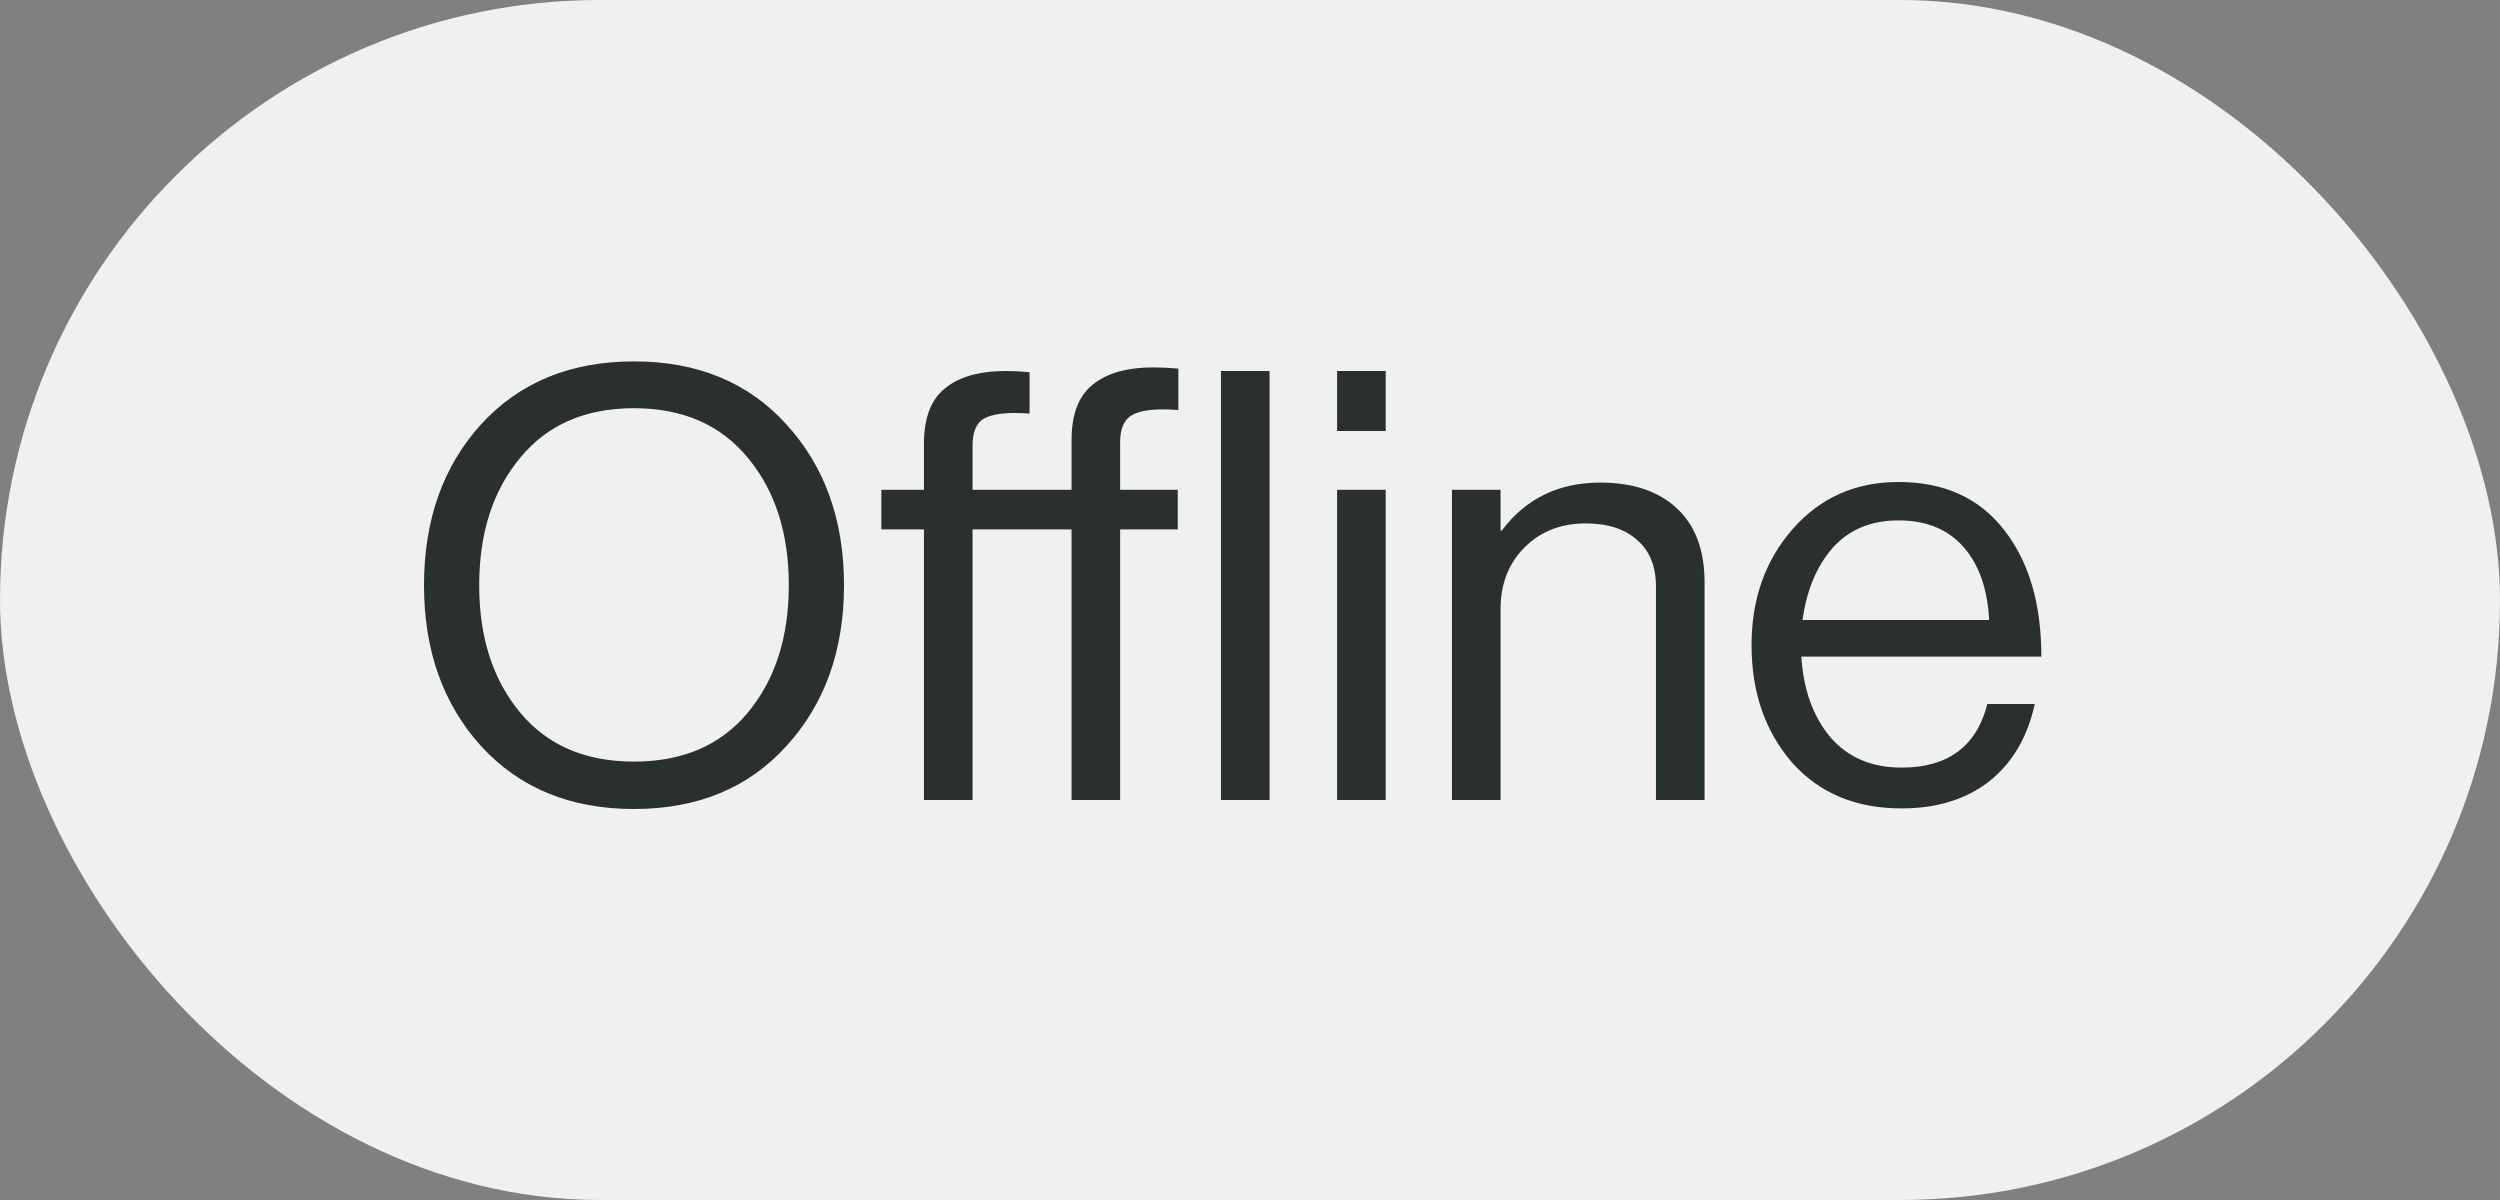 <svg width="50" height="24" viewBox="0 0 50 24" fill="none" xmlns="http://www.w3.org/2000/svg">
<rect x="0" y="0" width="50" height="24" fill="#808080" stroke="none"/>
<rect width="50" height="24" rx="12" fill="#F0F0F0"/>
<path d="M15.728 14.92C14.968 15.76 13.952 16.18 12.68 16.18C11.408 16.18 10.388 15.76 9.62 14.92C8.86 14.08 8.48 13.008 8.48 11.704C8.48 10.4 8.86 9.328 9.62 8.488C10.388 7.648 11.408 7.228 12.68 7.228C13.952 7.228 14.968 7.648 15.728 8.488C16.496 9.328 16.88 10.4 16.88 11.704C16.88 13.008 16.496 14.08 15.728 14.92ZM10.4 14.248C10.944 14.904 11.704 15.232 12.68 15.232C13.656 15.232 14.416 14.904 14.96 14.248C15.504 13.592 15.776 12.744 15.776 11.704C15.776 10.664 15.504 9.816 14.96 9.16C14.416 8.496 13.656 8.164 12.68 8.164C11.704 8.164 10.944 8.496 10.4 9.16C9.856 9.816 9.584 10.664 9.584 11.704C9.584 12.744 9.856 13.592 10.4 14.248ZM24.419 16V7.42H25.391V16H24.419ZM17.627 10.588V9.796H18.479V8.872C18.479 8.36 18.619 7.992 18.899 7.768C19.179 7.536 19.587 7.42 20.123 7.42C20.259 7.42 20.415 7.428 20.591 7.444V8.272C20.495 8.264 20.395 8.26 20.291 8.26C19.979 8.26 19.759 8.308 19.631 8.404C19.511 8.5 19.451 8.672 19.451 8.92V9.796H21.431V8.8C21.431 8.288 21.571 7.92 21.851 7.696C22.131 7.464 22.539 7.348 23.075 7.348C23.227 7.348 23.391 7.356 23.567 7.372V8.2C23.455 8.192 23.351 8.188 23.255 8.188C22.943 8.188 22.723 8.236 22.595 8.332C22.467 8.428 22.403 8.6 22.403 8.848V9.796H23.555V10.588H22.403V16H21.431V10.588H19.451V16H18.479V10.588H17.627ZM26.742 16V9.796H27.714V16H26.742ZM26.742 8.62V7.42H27.714V8.62H26.742ZM30.011 9.796V10.612H30.035C30.515 9.972 31.171 9.652 32.003 9.652C32.659 9.652 33.171 9.824 33.539 10.168C33.907 10.512 34.091 11.004 34.091 11.644V16H33.119V11.728C33.119 11.328 32.995 11.02 32.747 10.804C32.499 10.58 32.155 10.468 31.715 10.468C31.219 10.468 30.811 10.628 30.491 10.948C30.171 11.268 30.011 11.68 30.011 12.184V16H29.039V9.796H30.011ZM38.031 16.168C37.111 16.168 36.379 15.86 35.835 15.244C35.299 14.62 35.031 13.84 35.031 12.904C35.031 11.984 35.303 11.212 35.847 10.588C36.399 9.956 37.107 9.64 37.971 9.64C38.883 9.64 39.587 9.96 40.083 10.6C40.579 11.232 40.827 12.076 40.827 13.132H36.027C36.067 13.788 36.259 14.324 36.603 14.74C36.955 15.148 37.431 15.352 38.031 15.352C38.959 15.352 39.531 14.928 39.747 14.08H40.695C40.551 14.744 40.247 15.26 39.783 15.628C39.319 15.988 38.735 16.168 38.031 16.168ZM39.267 10.936C38.955 10.584 38.523 10.408 37.971 10.408C37.419 10.408 36.979 10.592 36.651 10.96C36.331 11.328 36.131 11.808 36.051 12.4H39.783C39.751 11.776 39.579 11.288 39.267 10.936Z" fill="#2A2F2F"/>
</svg>
